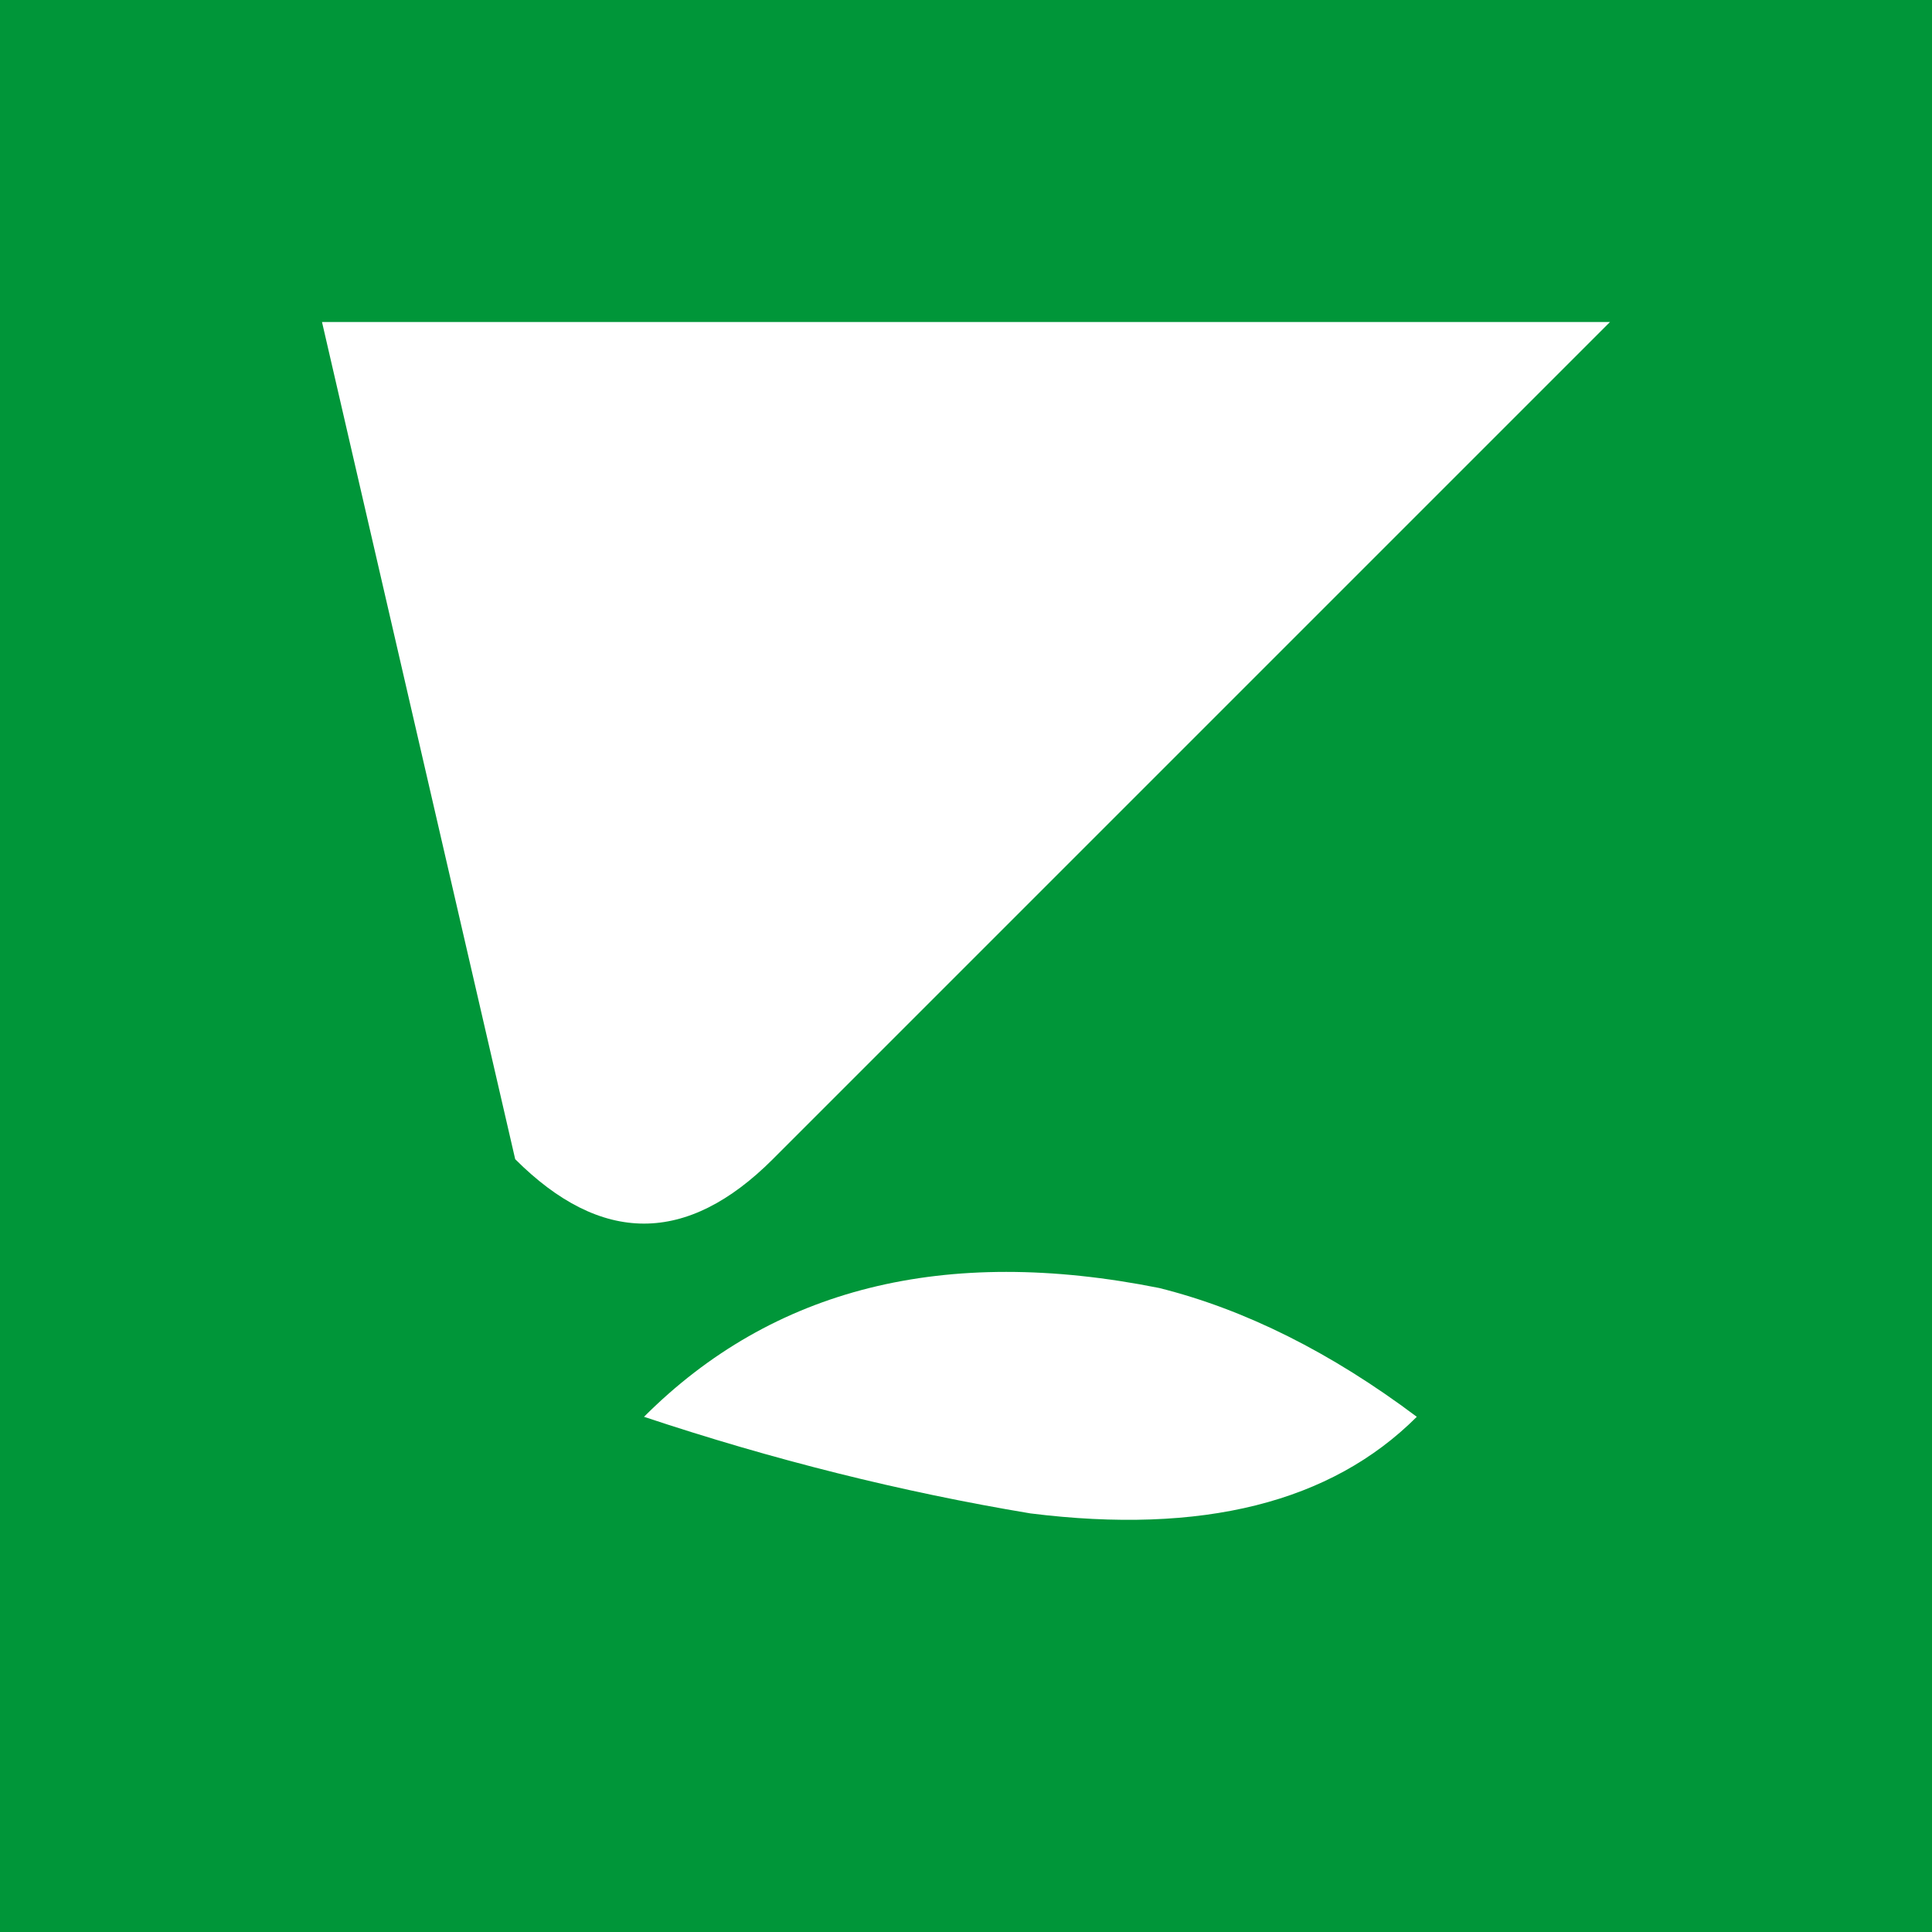 <svg xmlns="http://www.w3.org/2000/svg" viewBox="0 0 300 300">
  <rect width="300" height="300" fill="#009639"/>
  <path d="M50 50 L250 50 L120 180 Q100 200 80 180 Z" fill="white"/>
  <path d="M100 220 Q130 190 180 200 Q200 205 220 220 Q200 240 160 235 Q130 230 100 220 Z" fill="white"/>
</svg>
